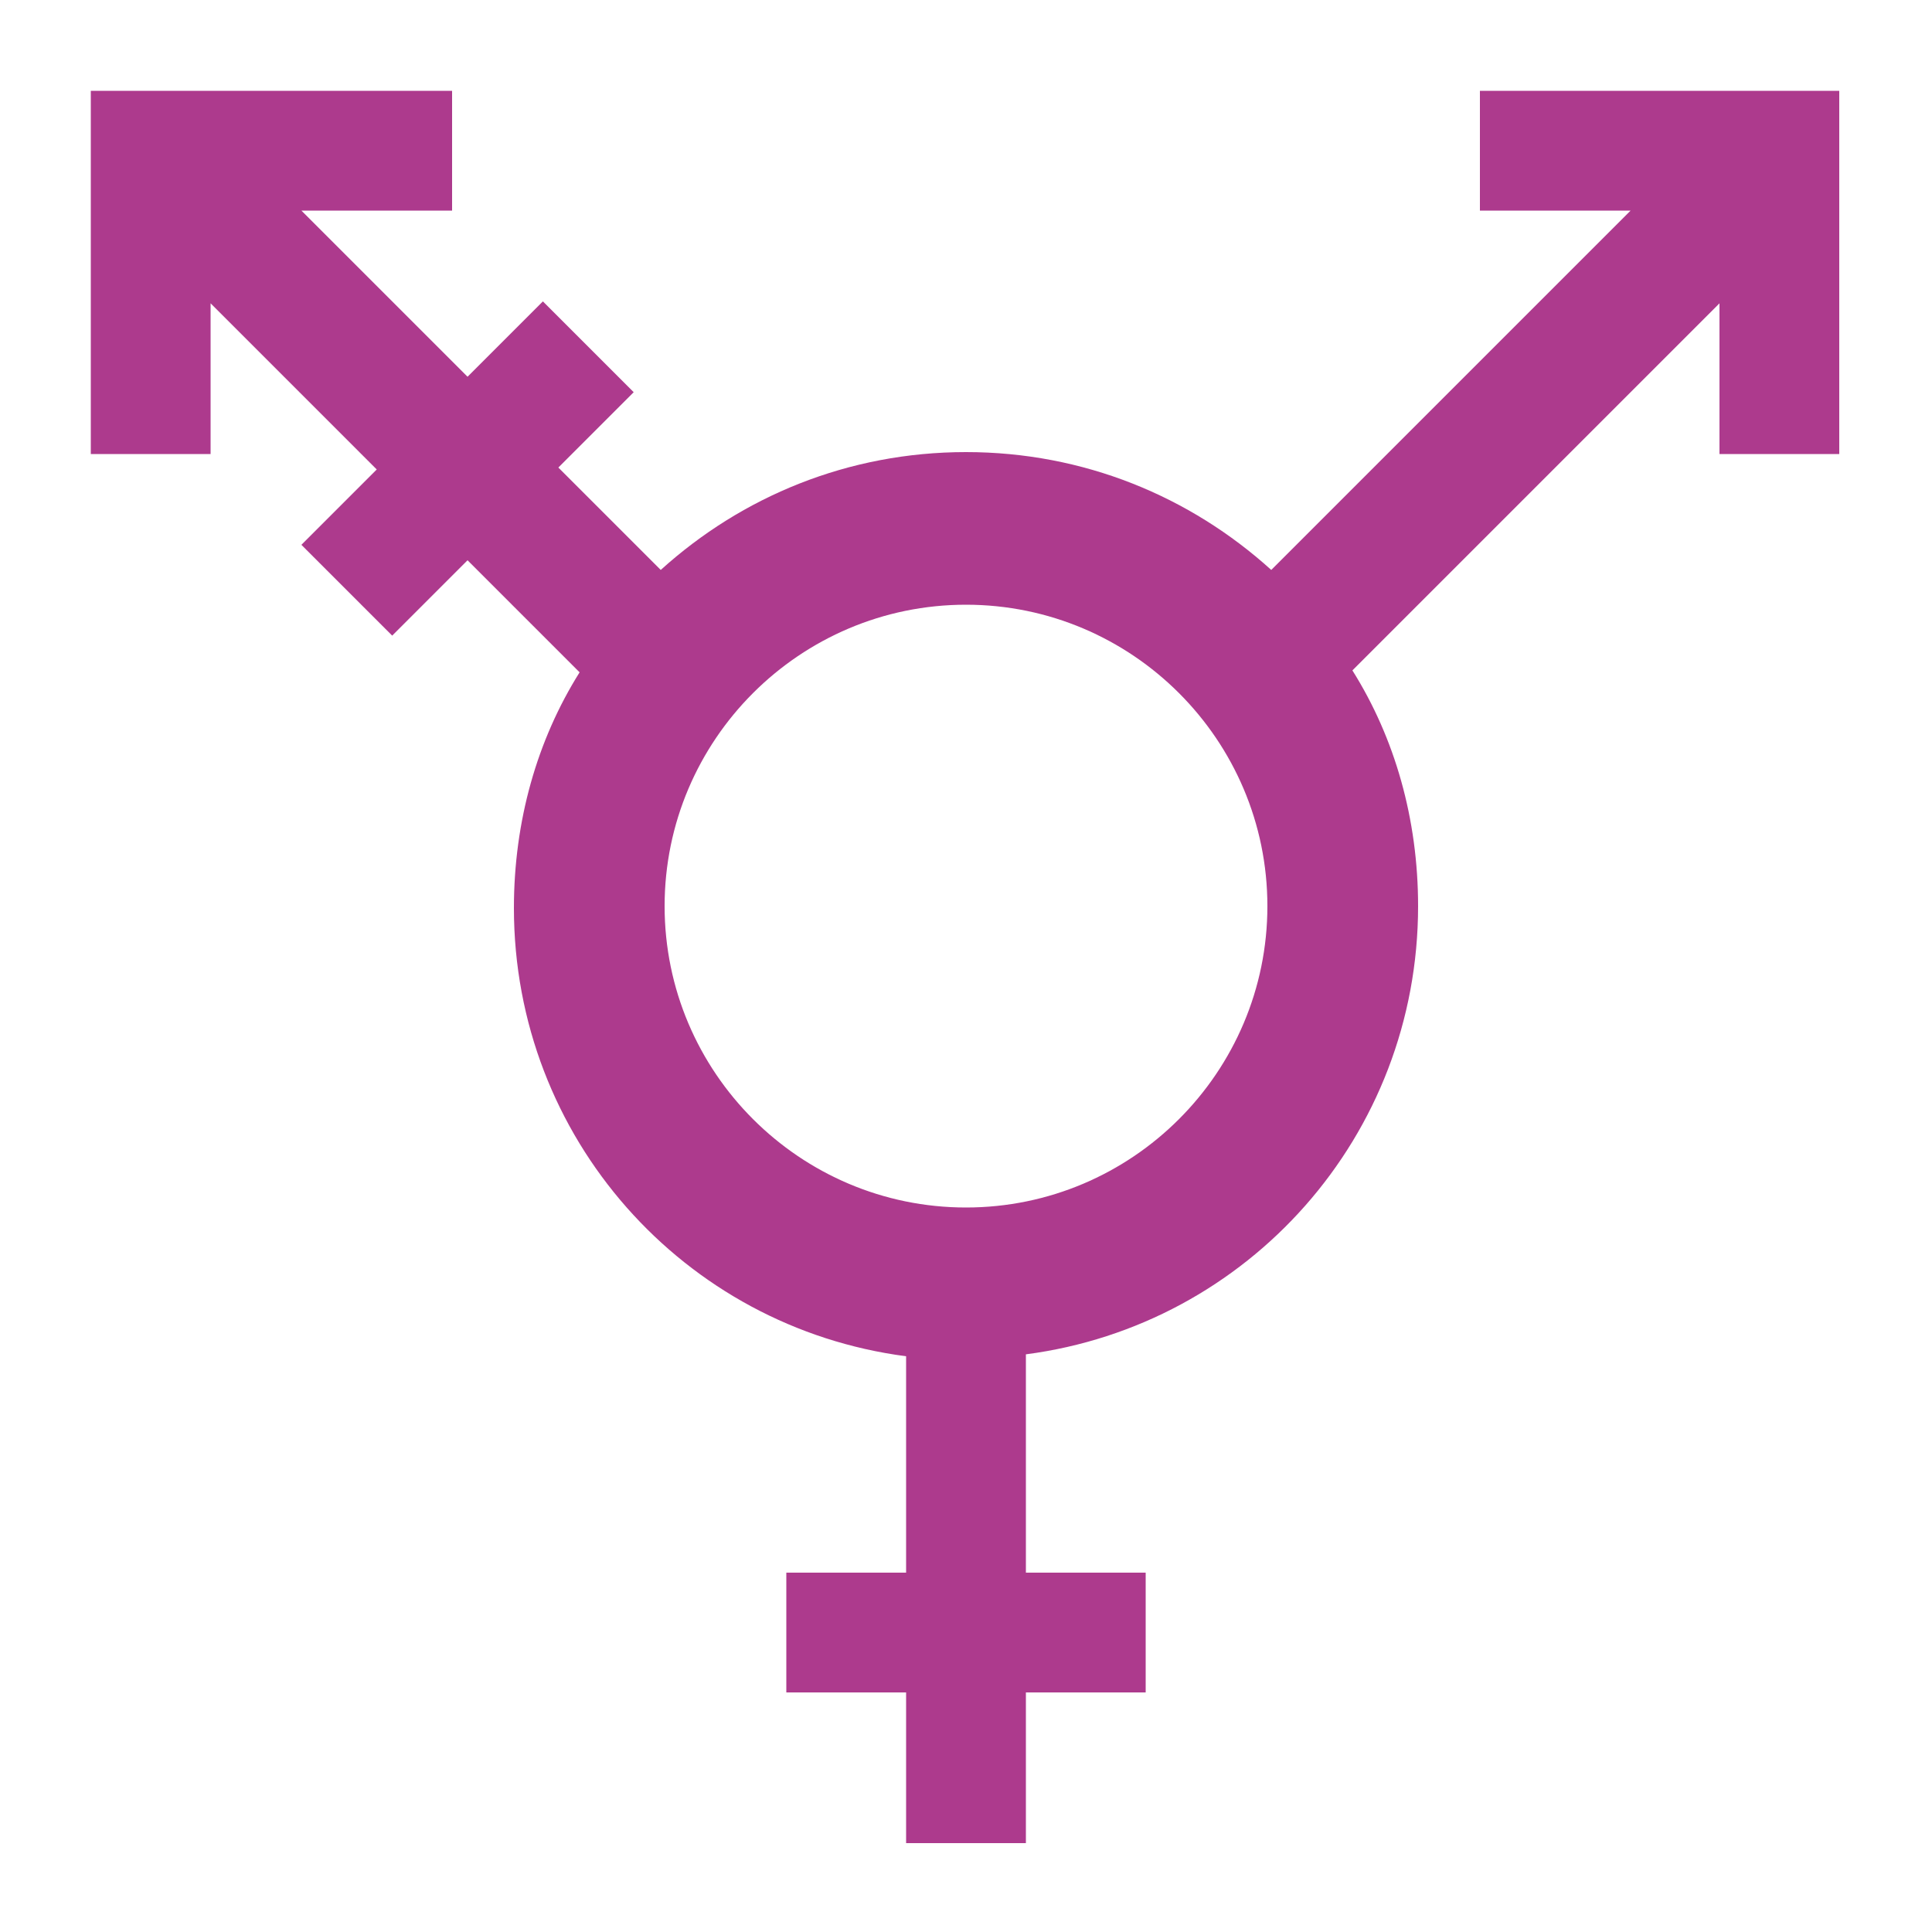 <?xml version="1.0" encoding="utf-8"?>
<!-- Generator: Adobe Illustrator 24.1.2, SVG Export Plug-In . SVG Version: 6.00 Build 0)  -->
<svg version="1.1" id="Layer_1" xmlns="http://www.w3.org/2000/svg" xmlns:xlink="http://www.w3.org/1999/xlink" x="0px" y="0px"
	 viewBox="0 0 100 100" style="enable-background:new 0 0 100 100;" xml:space="preserve">
<style type="text/css">
	.st0{fill:#AD3A8D;}
</style>
<g>
	<path class="st0" d="M76.6,4.7v6.2h7.8L65.8,29.5c-4.2-3.8-9.7-6.1-15.8-6.1s-11.6,2.3-15.8,6.1l-5.3-5.3l3.9-3.9l-4.7-4.7
		l-3.9,3.9l-8.6-8.6h7.8V4.7H4.7v18.8h6.2v-7.8l8.6,8.6l-3.9,3.9l4.7,4.7l3.9-3.9l5.8,5.8c-2.2,3.5-3.4,7.7-3.4,12.2
		c0,11.9,8.8,21.7,20.3,23.2v11.2h-6.2v6.2h6.2v7.8h6.2v-7.8h6.2v-6.2h-6.2V70.1c11.5-1.5,20.3-11.3,20.3-23.2
		c0-4.5-1.2-8.7-3.4-12.2l19-19v7.8h6.2V4.7H76.6z M50,62.5c-8.6,0-15.6-7-15.6-15.6s7-15.6,15.6-15.6s15.6,7,15.6,15.6
		S58.6,62.5,50,62.5z"/>
</g>
</svg>

